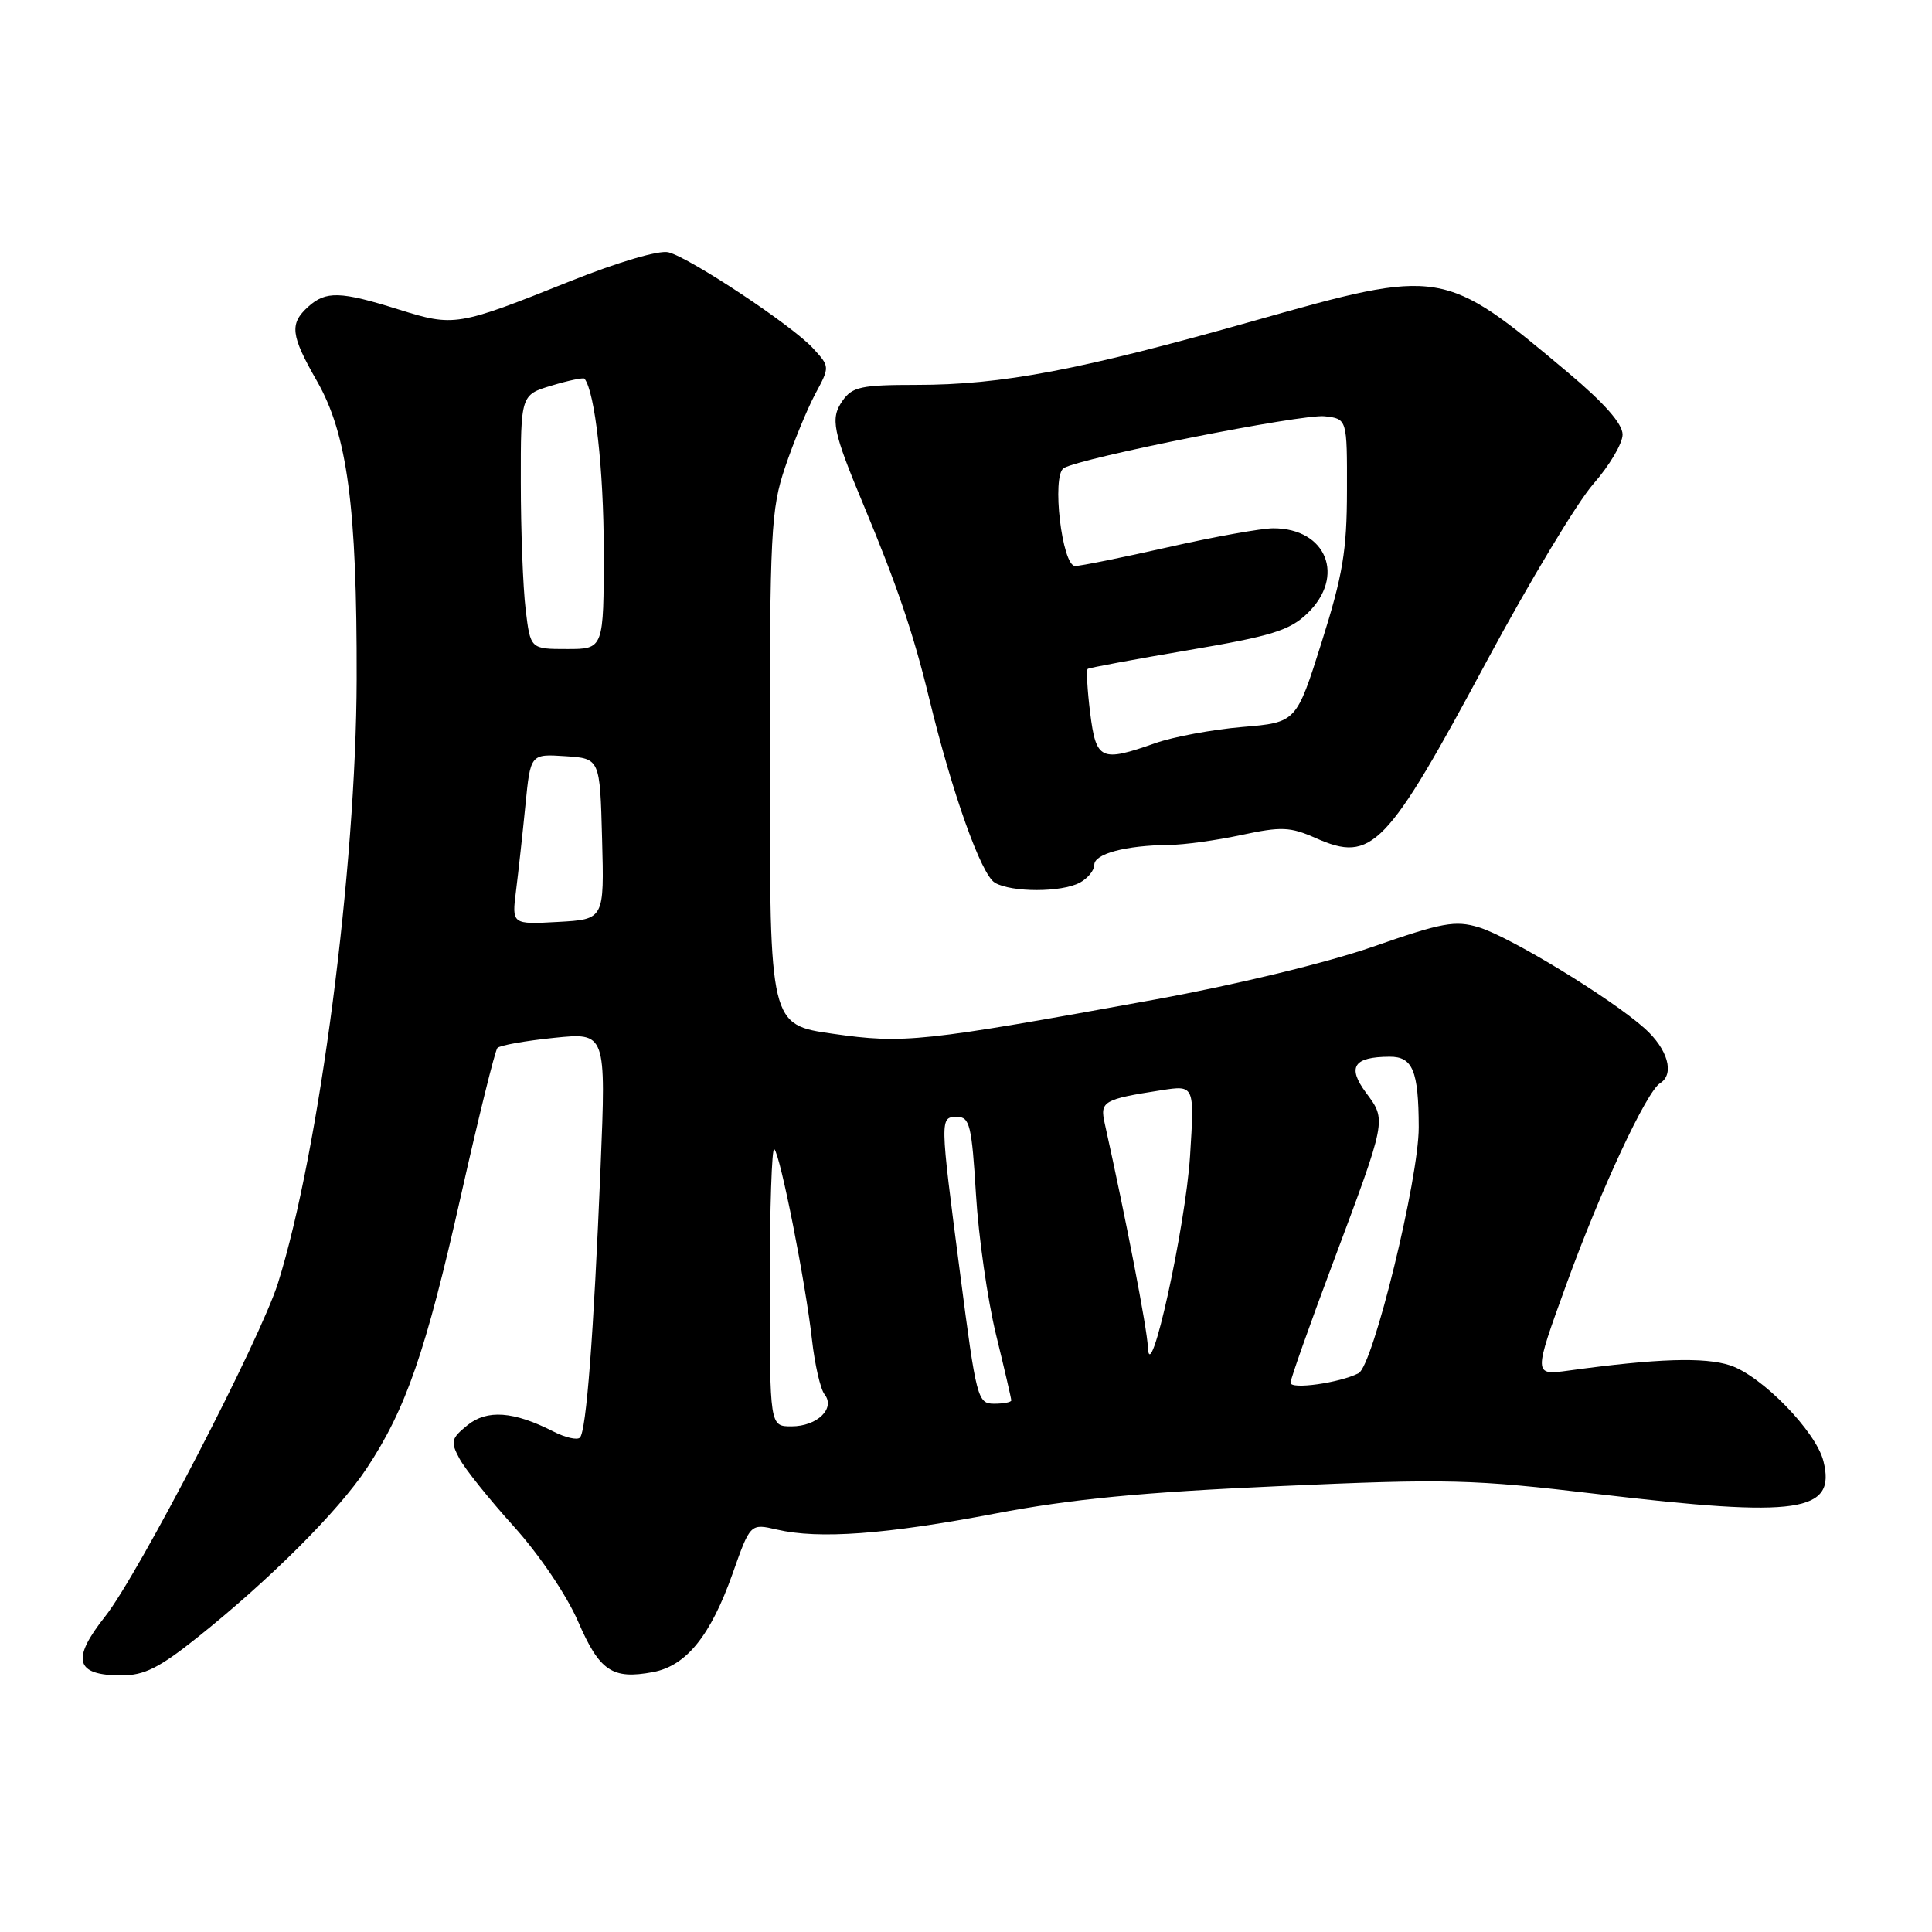 <?xml version="1.0" encoding="UTF-8" standalone="no"?>
<!DOCTYPE svg PUBLIC "-//W3C//DTD SVG 1.1//EN" "http://www.w3.org/Graphics/SVG/1.1/DTD/svg11.dtd" >
<svg xmlns="http://www.w3.org/2000/svg" xmlns:xlink="http://www.w3.org/1999/xlink" version="1.1" viewBox="0 0 256 256">
 <g >
 <path fill="currentColor"
d=" M 26.18 216.95 C 35.76 209.30 44.81 200.26 48.57 194.59 C 53.79 186.72 56.43 179.09 61.06 158.50 C 63.41 148.05 65.59 139.21 65.91 138.86 C 66.24 138.51 69.61 137.91 73.40 137.52 C 80.31 136.81 80.31 136.81 79.58 154.65 C 78.66 176.96 77.69 189.65 76.84 190.49 C 76.48 190.85 74.91 190.49 73.34 189.69 C 68.07 187.00 64.54 186.74 61.94 188.85 C 59.78 190.60 59.67 191.02 60.88 193.27 C 61.61 194.64 64.85 198.69 68.09 202.27 C 71.47 206.02 75.08 211.36 76.60 214.86 C 79.45 221.44 81.13 222.57 86.53 221.56 C 90.94 220.73 94.16 216.74 97.07 208.52 C 99.42 201.86 99.42 201.86 102.96 202.68 C 108.51 203.97 117.38 203.32 131.89 200.55 C 141.98 198.63 151.26 197.73 169.51 196.92 C 191.98 195.92 195.05 196.00 211.79 197.98 C 238.39 201.12 243.32 200.40 241.61 193.60 C 240.63 189.68 233.44 182.30 229.26 180.92 C 225.85 179.80 219.58 180.00 207.84 181.61 C 203.17 182.25 203.17 182.25 207.58 170.11 C 212.12 157.61 218.17 144.63 219.98 143.52 C 221.93 142.31 220.99 139.00 217.92 136.26 C 213.45 132.27 200.09 124.13 195.94 122.87 C 192.82 121.93 191.10 122.24 181.94 125.44 C 175.79 127.58 163.89 130.46 153.00 132.45 C 122.13 138.07 119.78 138.32 110.38 136.98 C 102.00 135.79 102.00 135.79 102.00 101.87 C 102.00 70.41 102.15 67.50 104.03 61.91 C 105.15 58.59 106.94 54.24 108.01 52.23 C 109.97 48.59 109.97 48.59 107.73 46.15 C 104.97 43.13 91.43 34.15 88.57 33.43 C 87.33 33.12 81.90 34.72 75.48 37.29 C 60.61 43.24 60.18 43.31 52.83 41.01 C 45.09 38.58 43.18 38.53 40.83 40.65 C 38.34 42.91 38.51 44.40 41.99 50.48 C 46.03 57.54 47.31 67.15 47.26 90.00 C 47.20 115.00 42.31 152.56 36.84 170.00 C 34.52 177.42 18.33 208.64 13.93 214.19 C 9.40 219.91 9.98 222.00 16.10 222.00 C 19.12 222.00 21.11 221.00 26.18 216.95 Z  M 143.07 116.96 C 144.13 116.40 145.00 115.33 145.00 114.59 C 145.00 113.13 149.17 112.02 154.88 111.96 C 156.87 111.95 161.20 111.35 164.50 110.64 C 169.79 109.51 170.95 109.55 174.36 111.06 C 181.81 114.35 183.68 112.41 197.06 87.50 C 202.68 77.05 209.01 66.52 211.14 64.11 C 213.26 61.69 215.00 58.76 215.00 57.58 C 215.00 56.15 212.59 53.42 207.75 49.35 C 191.30 35.53 191.00 35.48 166.23 42.49 C 143.04 49.05 132.78 51.00 121.43 51.00 C 114.13 51.00 112.93 51.26 111.65 53.09 C 109.99 55.46 110.32 57.08 114.46 67.00 C 118.85 77.51 121.05 83.99 123.11 92.50 C 126.17 105.12 130.01 115.90 131.83 116.97 C 134.05 118.26 140.65 118.26 143.07 116.96 Z  M 102.00 170.33 C 102.00 160.07 102.27 151.94 102.60 152.27 C 103.41 153.07 106.74 169.93 107.59 177.50 C 107.96 180.80 108.71 184.06 109.25 184.75 C 110.74 186.62 108.28 189.00 104.88 189.00 C 102.00 189.00 102.00 189.00 102.00 170.33 Z  M 127.22 168.75 C 124.51 147.94 124.51 148.00 126.85 148.00 C 128.49 148.00 128.77 149.17 129.32 158.25 C 129.66 163.89 130.86 172.24 131.97 176.81 C 133.09 181.39 134.00 185.32 134.00 185.56 C 134.00 185.80 132.98 186.00 131.73 186.00 C 129.54 186.00 129.37 185.36 127.22 168.75 Z  M 171.00 183.22 C 171.00 182.75 173.51 175.64 176.59 167.43 C 183.78 148.21 183.73 148.47 181.01 144.80 C 178.48 141.38 179.35 140.04 184.13 140.02 C 187.19 140.00 187.97 141.88 187.99 149.36 C 188.01 156.15 181.94 180.97 180.02 181.96 C 177.52 183.24 171.00 184.16 171.00 183.22 Z  M 152.10 178.50 C 152.00 176.04 149.24 161.74 146.38 148.85 C 145.73 145.93 146.18 145.66 153.89 144.46 C 158.28 143.78 158.28 143.78 157.69 153.14 C 157.08 162.63 152.33 184.20 152.10 178.50 Z  M 68.38 118.00 C 68.69 115.53 69.25 110.44 69.62 106.70 C 70.29 99.90 70.29 99.90 74.89 100.20 C 79.50 100.50 79.50 100.50 79.78 111.16 C 80.07 121.82 80.07 121.82 73.94 122.16 C 67.81 122.50 67.81 122.50 68.38 118.00 Z  M 69.65 80.75 C 69.30 77.86 69.01 70.28 69.01 63.91 C 69.00 52.32 69.00 52.32 73.10 51.09 C 75.35 50.41 77.31 50.01 77.45 50.18 C 78.84 51.92 80.00 62.30 80.00 72.94 C 80.00 86.00 80.00 86.00 75.14 86.00 C 70.28 86.00 70.28 86.00 69.65 80.75 Z  M 144.45 94.45 C 144.07 91.40 143.93 88.78 144.13 88.63 C 144.33 88.48 150.34 87.36 157.47 86.15 C 168.49 84.28 170.86 83.55 173.22 81.29 C 178.33 76.39 175.78 70.00 168.72 70.00 C 167.16 70.00 160.90 71.12 154.81 72.50 C 148.71 73.88 143.16 75.00 142.46 75.00 C 140.72 75.00 139.32 63.04 140.95 62.03 C 143.16 60.67 172.56 54.82 175.53 55.16 C 178.50 55.50 178.50 55.50 178.48 65.00 C 178.47 72.97 177.93 76.21 175.12 85.11 C 171.77 95.73 171.77 95.73 164.60 96.33 C 160.65 96.67 155.47 97.63 153.09 98.47 C 145.85 101.02 145.24 100.74 144.45 94.45 Z "/>
</g>
</svg>